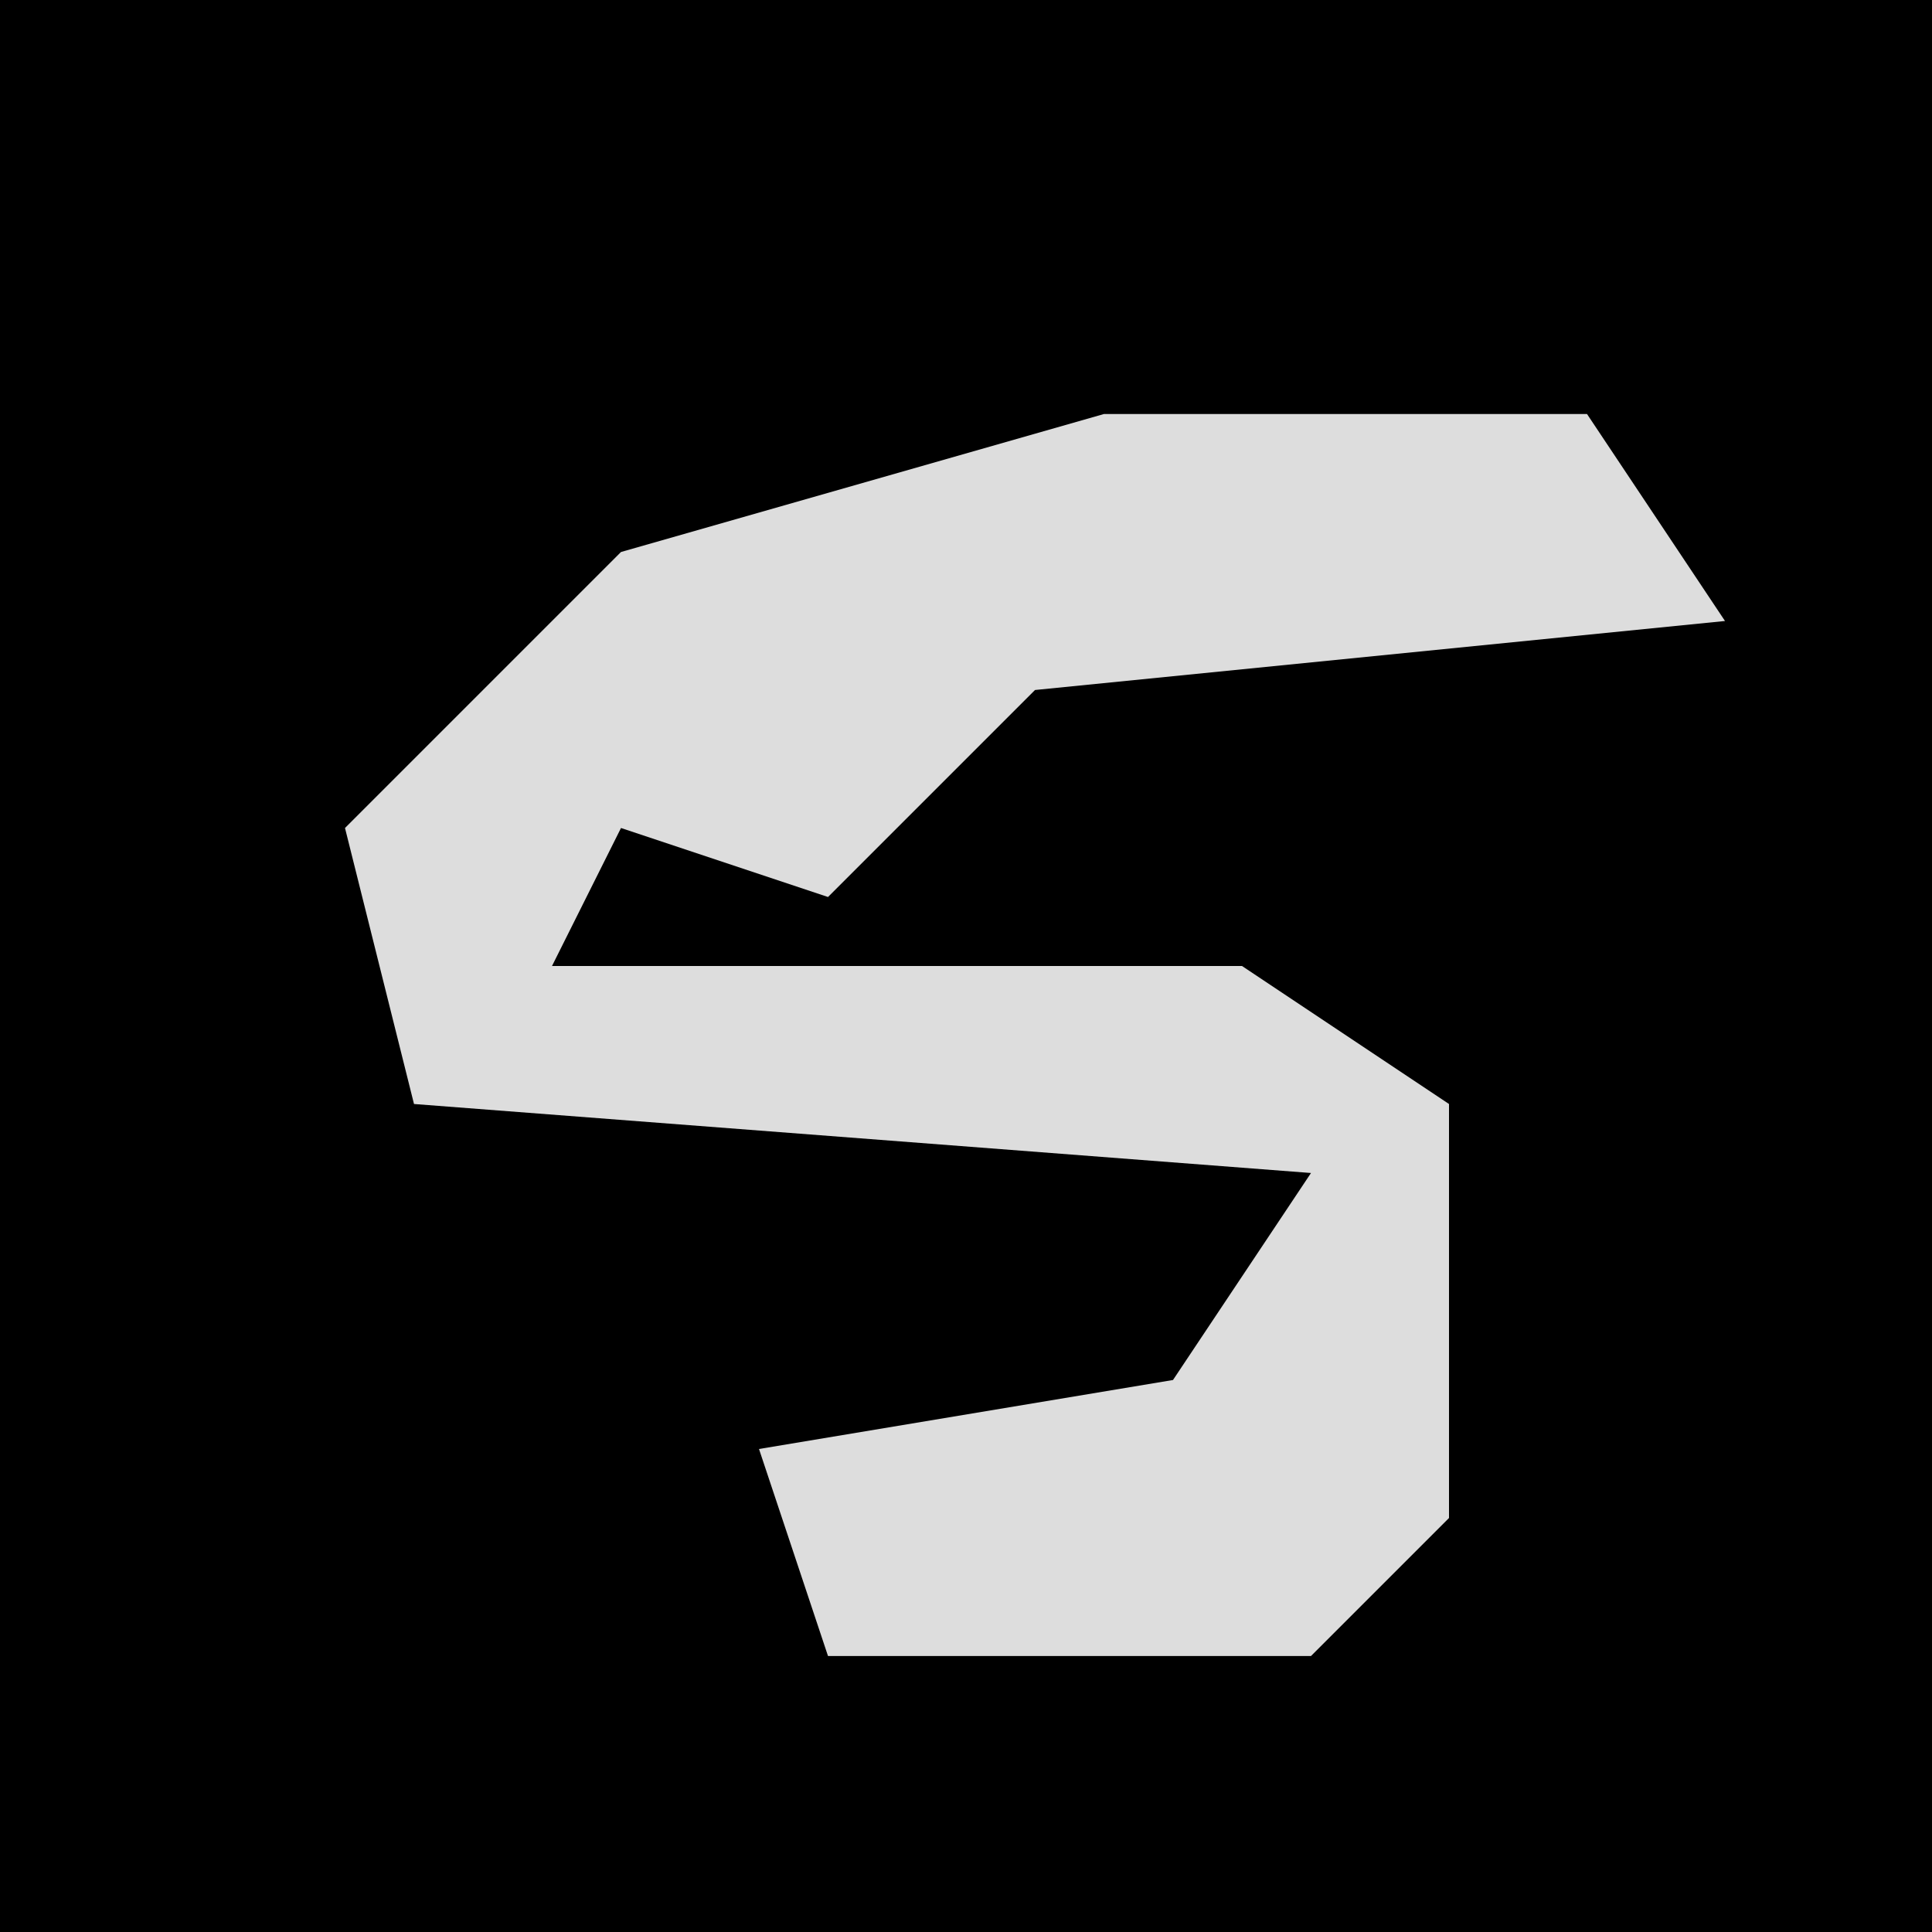 <?xml version="1.0" encoding="UTF-8"?>
<svg version="1.1" xmlns="http://www.w3.org/2000/svg" width="28" height="28">
<path d="M0,0 L28,0 L28,28 L0,28 Z " fill="#000000" transform="translate(0,0)"/>
<path d="M0,0 L7,0 L9,3 L-1,4 L-4,7 L-7,6 L-8,8 L2,8 L5,10 L5,16 L3,18 L-4,18 L-5,15 L1,14 L3,11 L-10,10 L-11,6 L-7,2 Z " fill="#DDDDDD" transform="translate(16,6)"/>
</svg>
